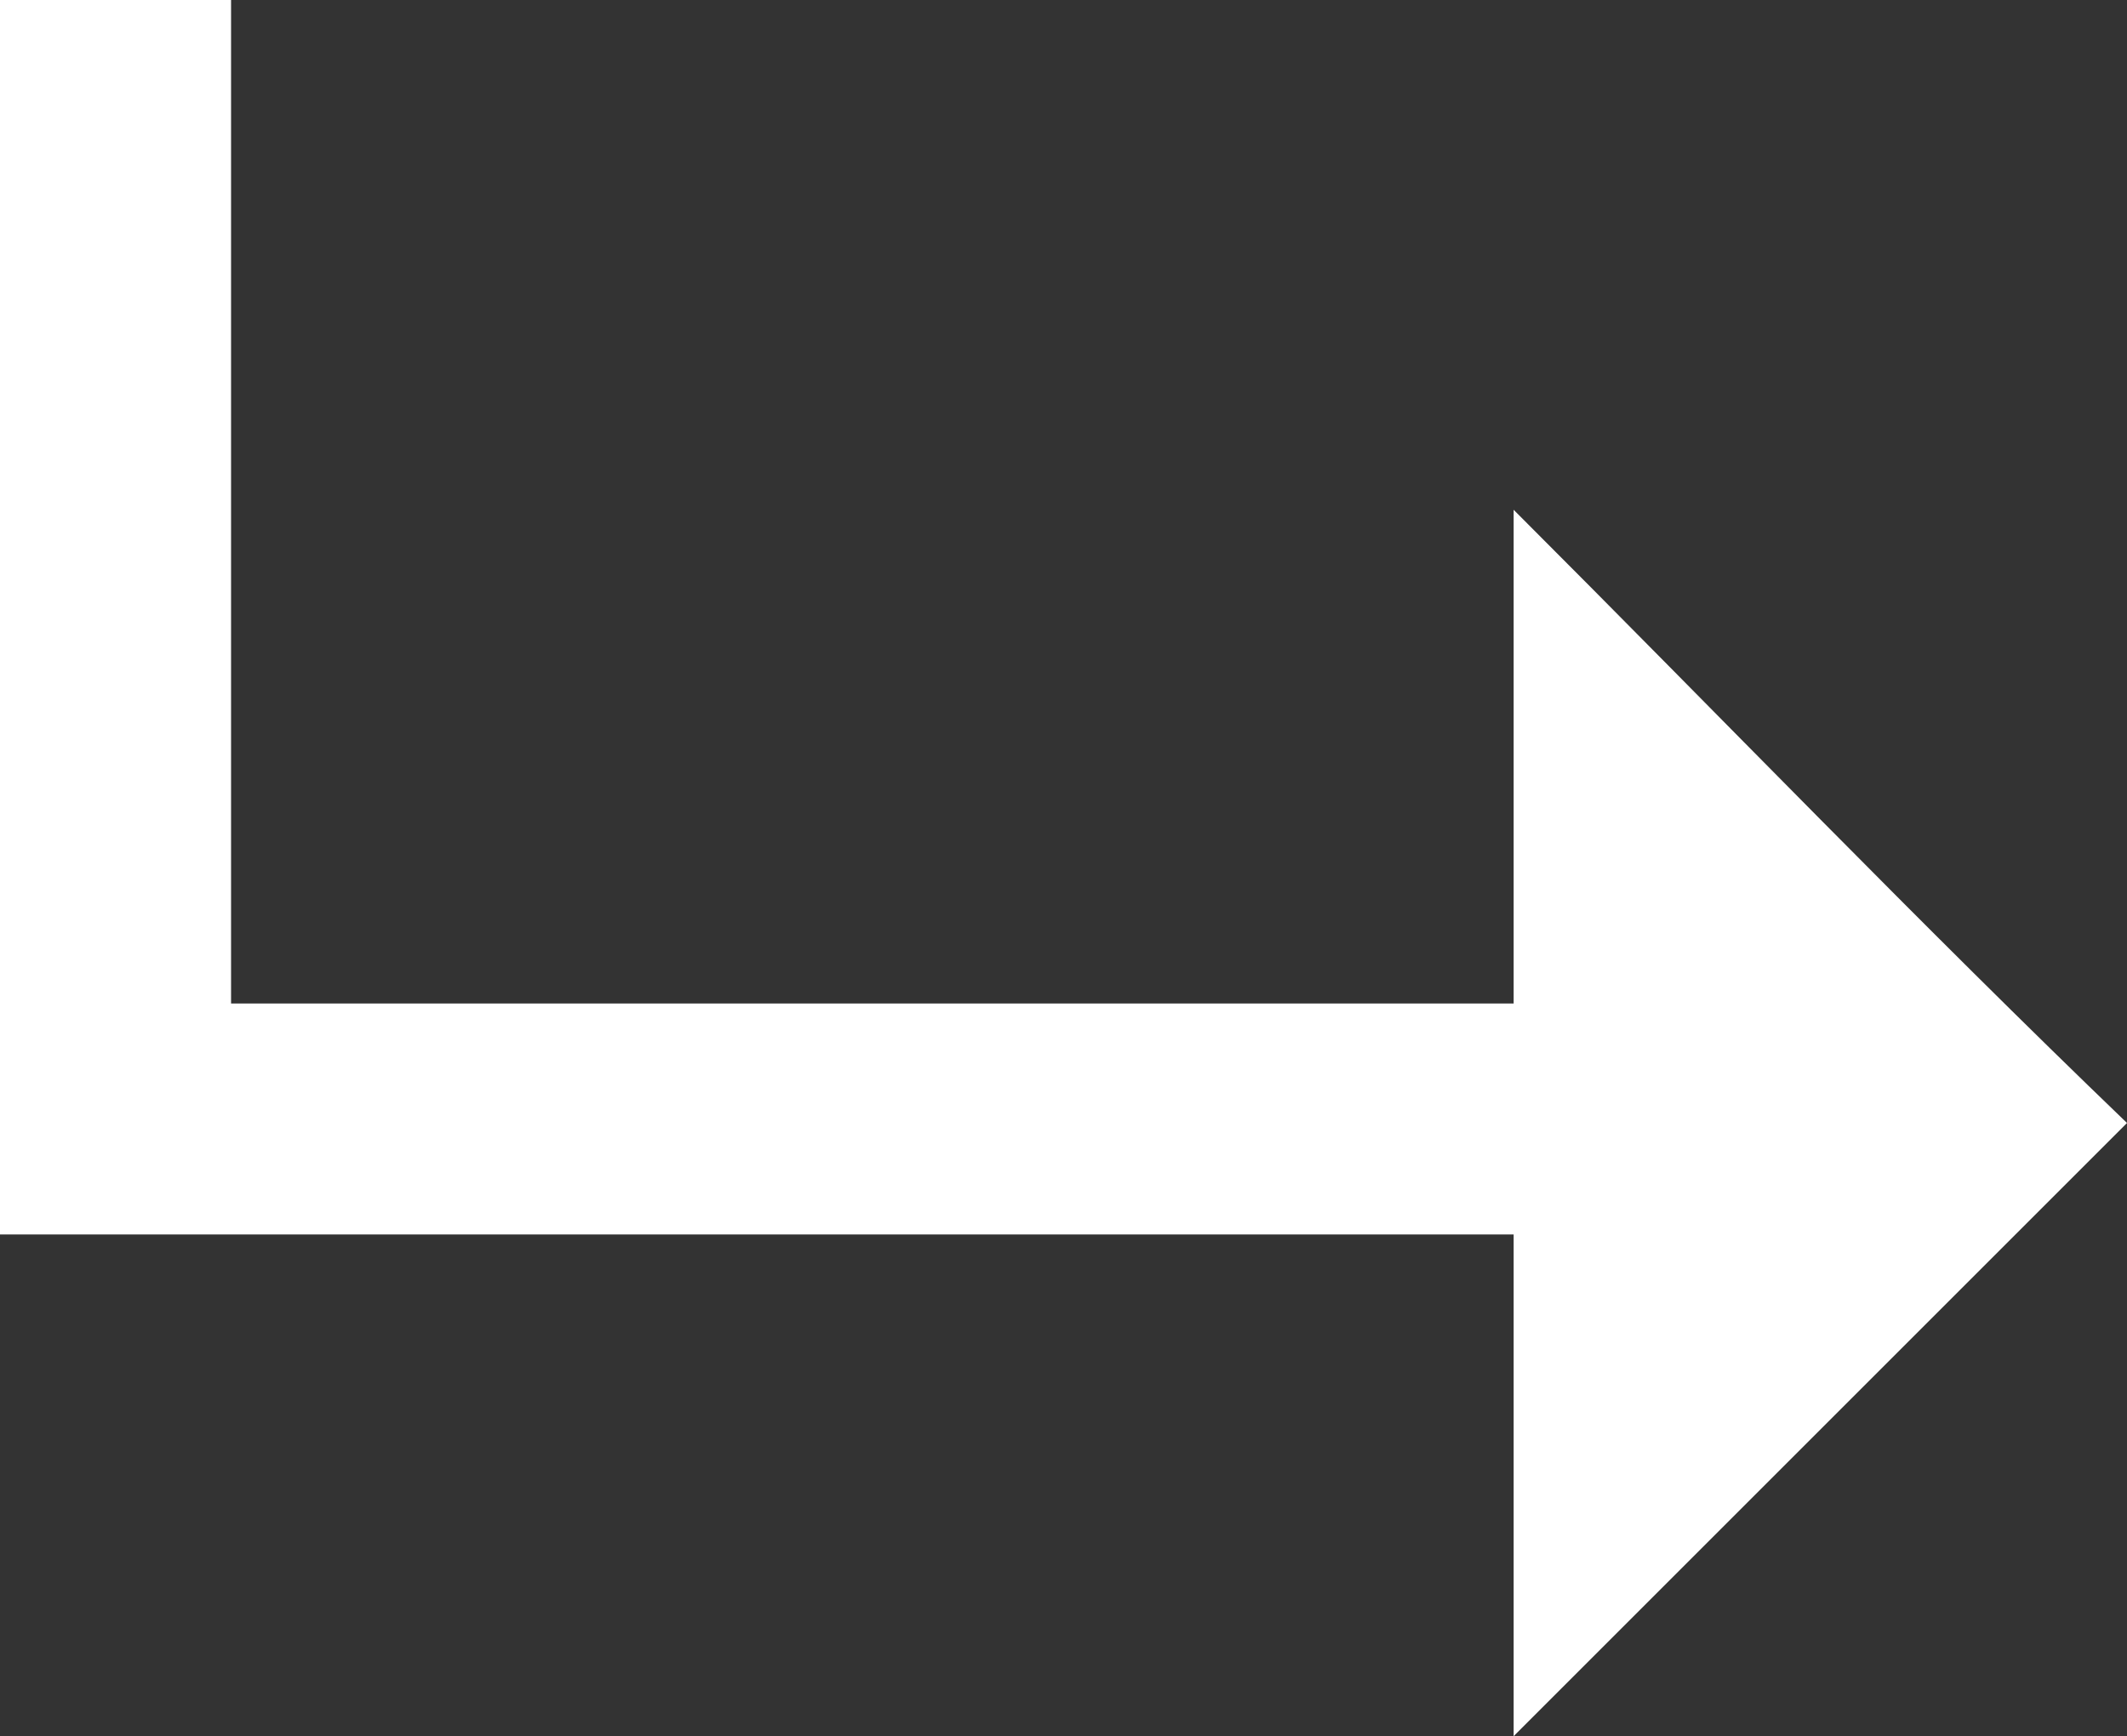 <svg xmlns="http://www.w3.org/2000/svg" viewBox="0 0 24.495 20">
  <rect x="0" y="0" width="24.495" height="20" fill="#333333" stroke="none"/>
  <defs>
    <style>
      .cls-1 {
        fill: #fff;
      }
    </style>
  </defs>
  <path id="Path_1" data-name="Path 1" class="cls-1" d="M58.631,1131.56v-5.688c2.385,2.385,4.679,4.771,7.064,7.064L58.631,1140v-5.78H41.2V1120h2.661v11.56Z" transform="translate(-41.2 -1120)"/>
</svg>
